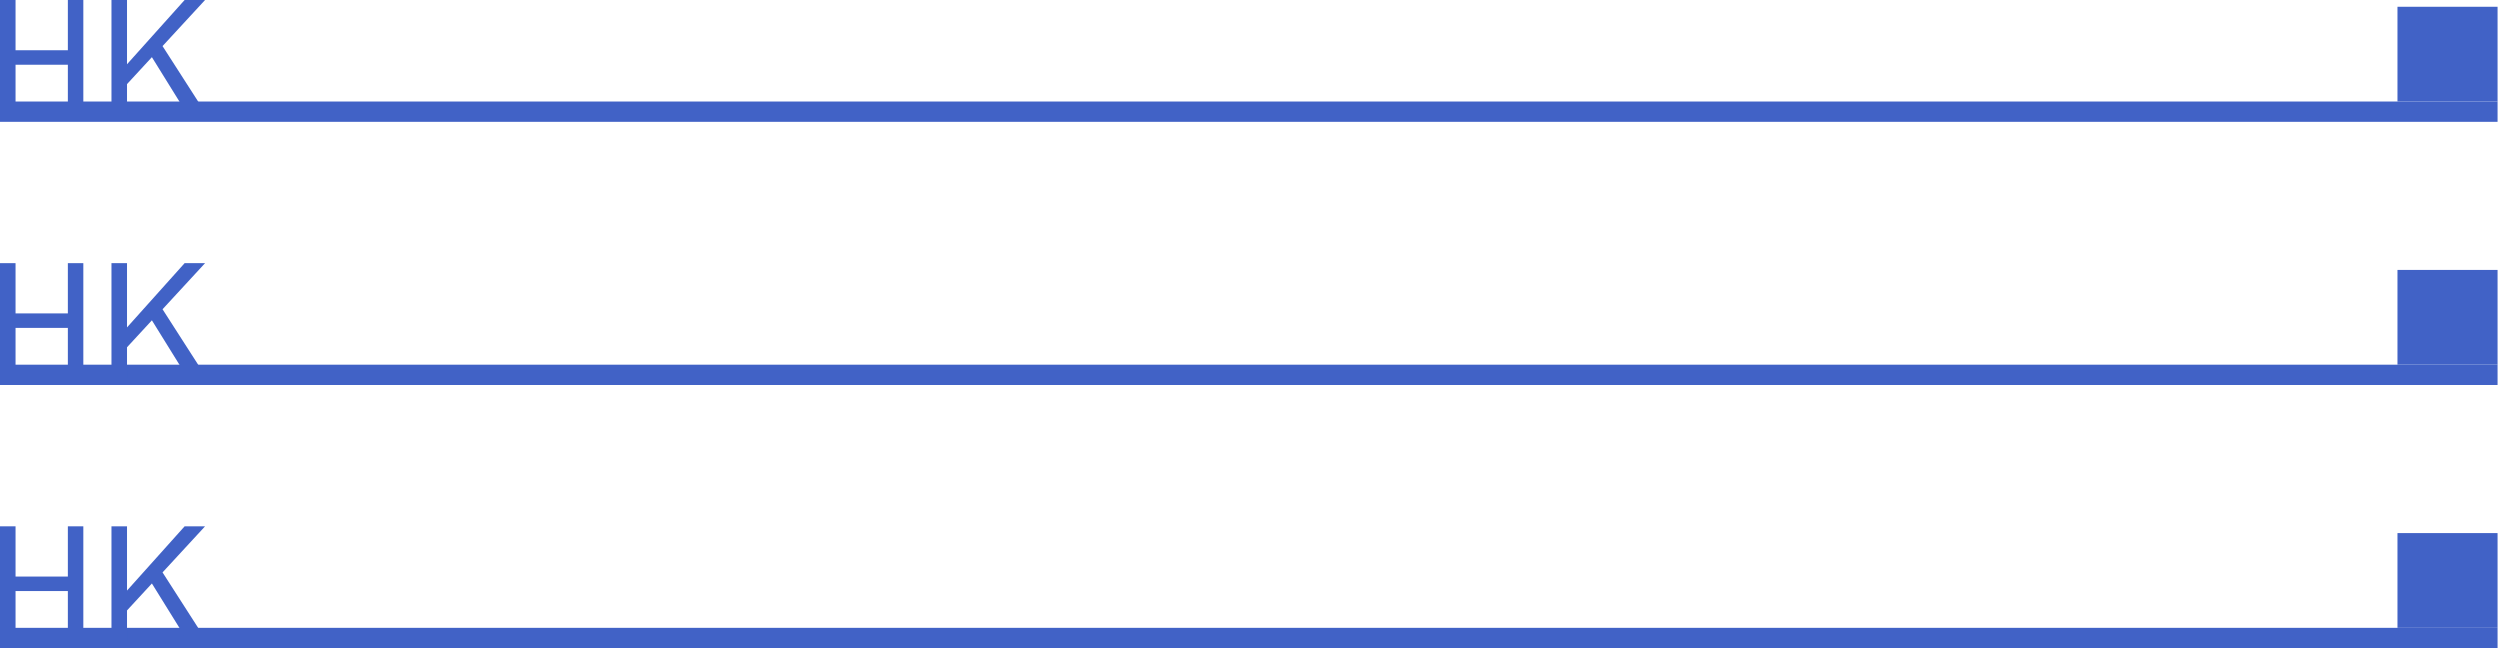 <svg width="513" height="133" viewBox="0 0 513 133" fill="none" xmlns="http://www.w3.org/2000/svg">
<g opacity="0.85">
<path d="M491.962 109.389H512.5V128.833H491.962V109.389Z" fill="#2047BC"/>
<path d="M0 128.833H512.5V133H0V128.833Z" fill="#2047BC"/>
<path d="M0 131.611V108H3.19V118.31H13.925V108H17.1V131.611H13.925V121.284H3.19V131.611H0Z" fill="#2047BC"/>
<path d="M22.874 131.611V108H26.064V121.184L37.884 108H42.079L33.354 117.458L42.446 131.611H38.538L31.169 119.73L26.064 125.261V131.611H22.874Z" fill="#2047BC"/>
</g>
<g opacity="0.85">
<path d="M491.962 1.389H512.5V20.833H491.962V1.389Z" fill="#2047BC"/>
<path d="M0 20.833H512.5V25H0V20.833Z" fill="#2047BC"/>
<path d="M0 23.611V0H3.19V10.31H13.925V0H17.1V23.611H13.925V13.284H3.19V23.611H0Z" fill="#2047BC"/>
<path d="M22.874 23.611V0H26.064V13.184L37.884 0H42.079L33.354 9.458L42.446 23.611H38.538L31.169 11.73L26.064 17.261V23.611H22.874Z" fill="#2047BC"/>
</g>
<g opacity="0.85">
<path d="M491.962 55.389H512.5V74.833H491.962V55.389Z" fill="#2047BC"/>
<path d="M0 74.833H512.5V79H0V74.833Z" fill="#2047BC"/>
<path d="M0 77.611V54H3.19V64.31H13.925V54H17.1V77.611H13.925V67.284H3.19V77.611H0Z" fill="#2047BC"/>
<path d="M22.874 77.611V54H26.064V67.184L37.884 54H42.079L33.354 63.458L42.446 77.611H38.538L31.169 65.73L26.064 71.261V77.611H22.874Z" fill="#2047BC"/>
</g>
</svg>

